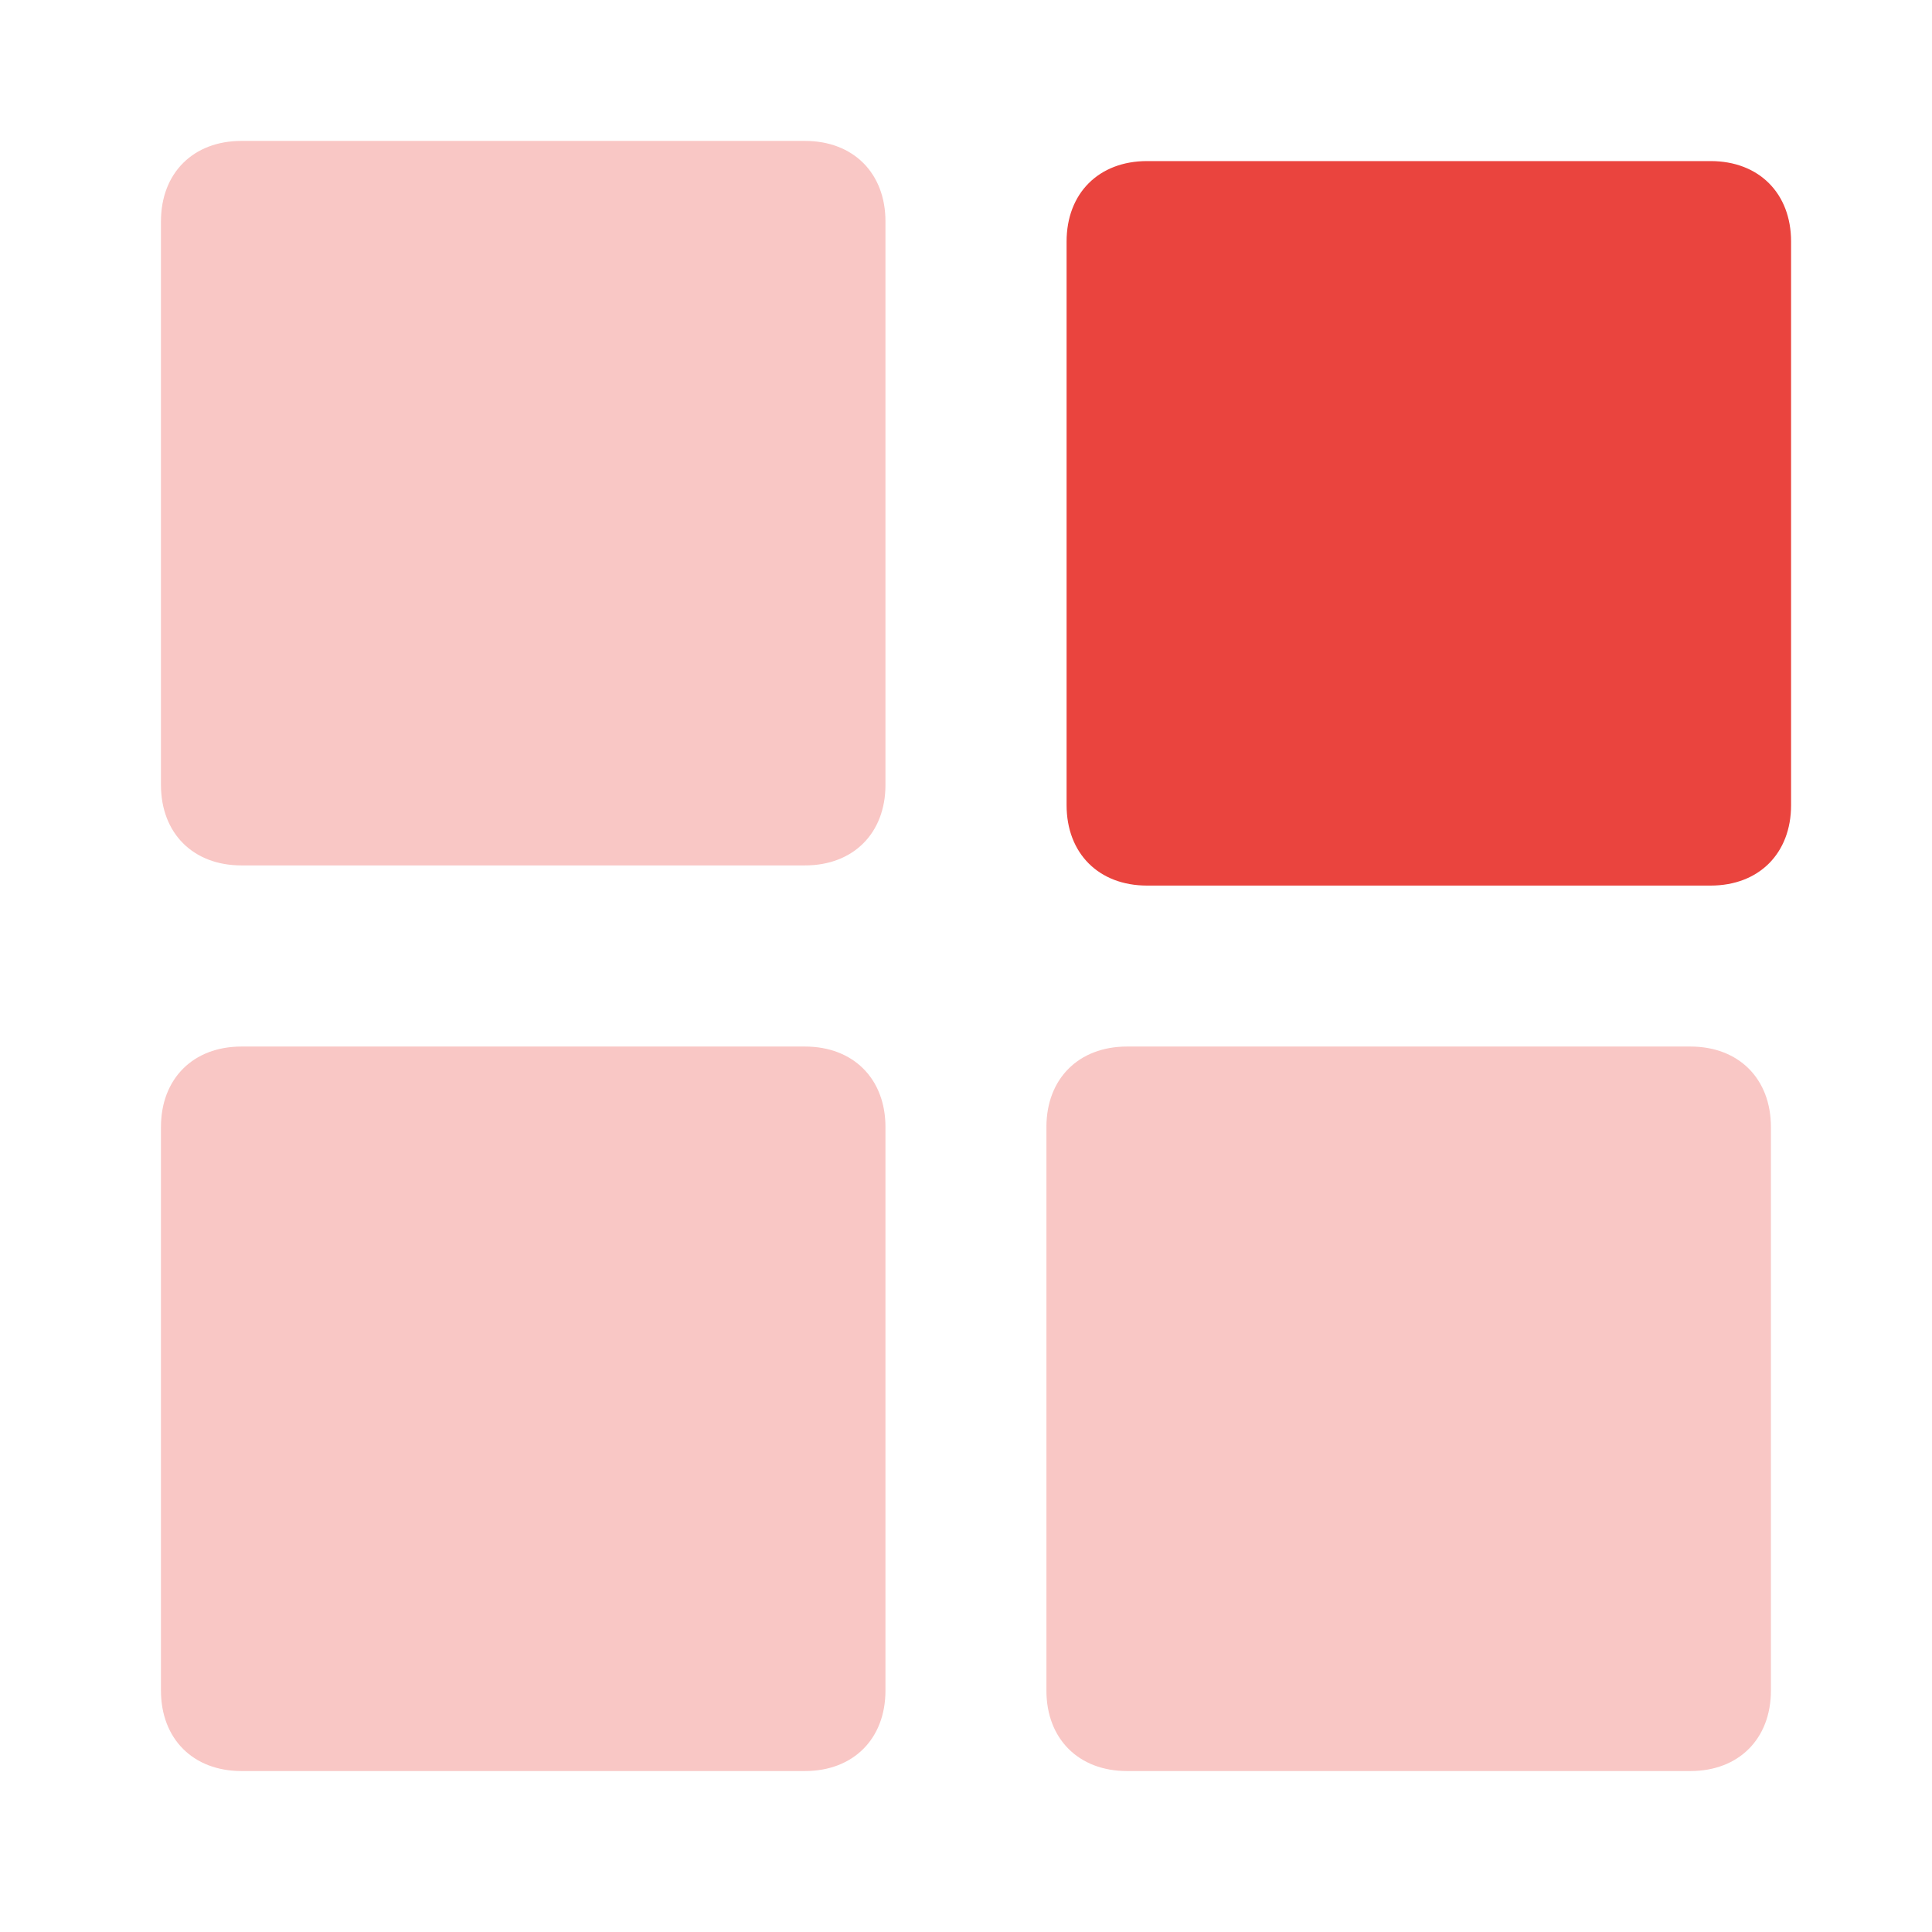 <svg width="32" height="32" viewBox="0 0 32 32" fill="none" xmlns="http://www.w3.org/2000/svg">
<path opacity="0.3" d="M3.999 2.334H13.333C14.133 2.334 14.666 2.867 14.666 3.667V13.001C14.666 13.801 14.133 14.334 13.333 14.334H3.999C3.199 14.334 2.666 13.801 2.666 13.001V3.667C2.666 2.867 3.199 2.334 3.999 2.334Z" fill="#EA443E"/>
<path d="M18.999 2.668H28.333C29.133 2.668 29.666 3.201 29.666 4.001V13.335C29.666 14.135 29.133 14.668 28.333 14.668H18.999C18.199 14.668 17.666 14.135 17.666 13.335V4.001C17.666 3.201 18.199 2.668 18.999 2.668Z" fill="#EA443E"/>
<path opacity="0.3" d="M3.999 17.334H13.333C14.133 17.334 14.666 17.867 14.666 18.667V28.001C14.666 28.801 14.133 29.334 13.333 29.334H3.999C3.199 29.334 2.666 28.801 2.666 28.001V18.667C2.666 17.867 3.199 17.334 3.999 17.334Z" fill="#EA443E"/>
<path opacity="0.3" d="M18.666 17.334H27.999C28.799 17.334 29.332 17.867 29.332 18.667V28.001C29.332 28.801 28.799 29.334 27.999 29.334H18.666C17.866 29.334 17.332 28.801 17.332 28.001V18.667C17.332 17.867 17.866 17.334 18.666 17.334Z" fill="#EA443E"/>
</svg>
